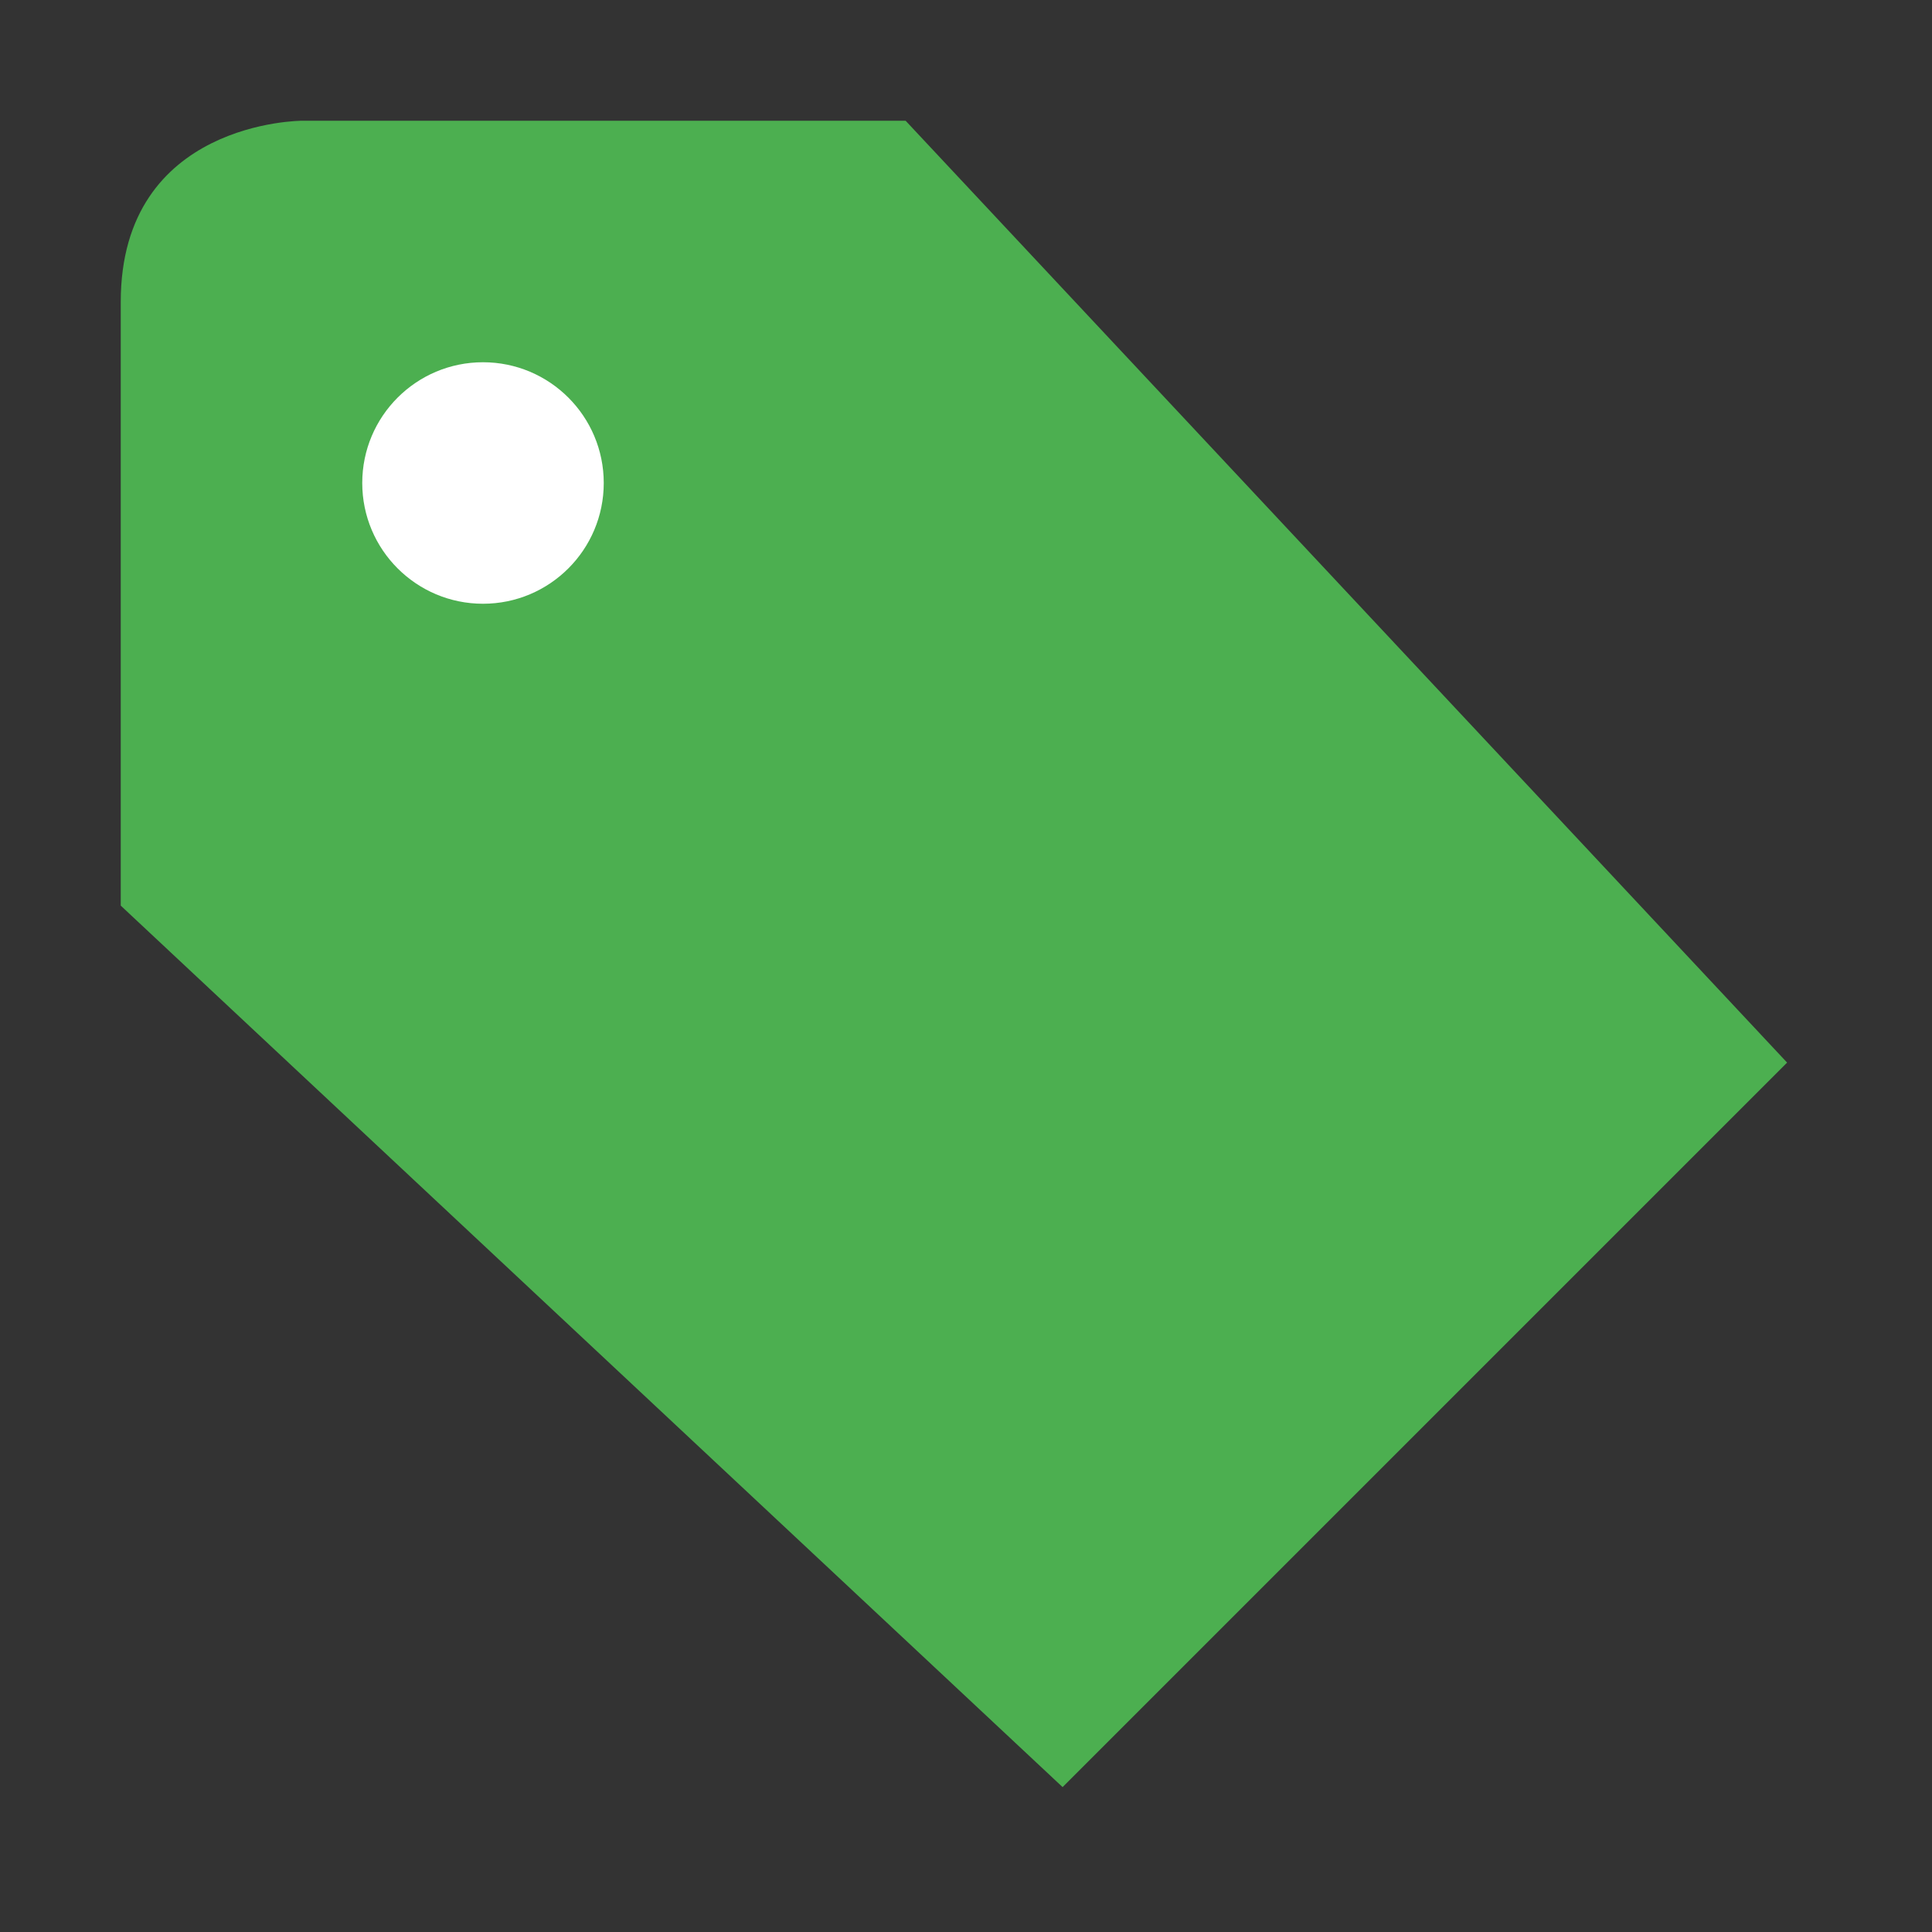 <svg viewBox="0 0 16 16"><rect x="0" y="0" width="16" height="16" fill="#333333" stroke="none"/><path d="m2.5 1s-1.5 0-1.5 1.5v5l7.8 7.3 6-6-7.3-7.8z" fill="#4caf50"/><circle cx="4" cy="4" fill="#fff" r="1"/></svg>